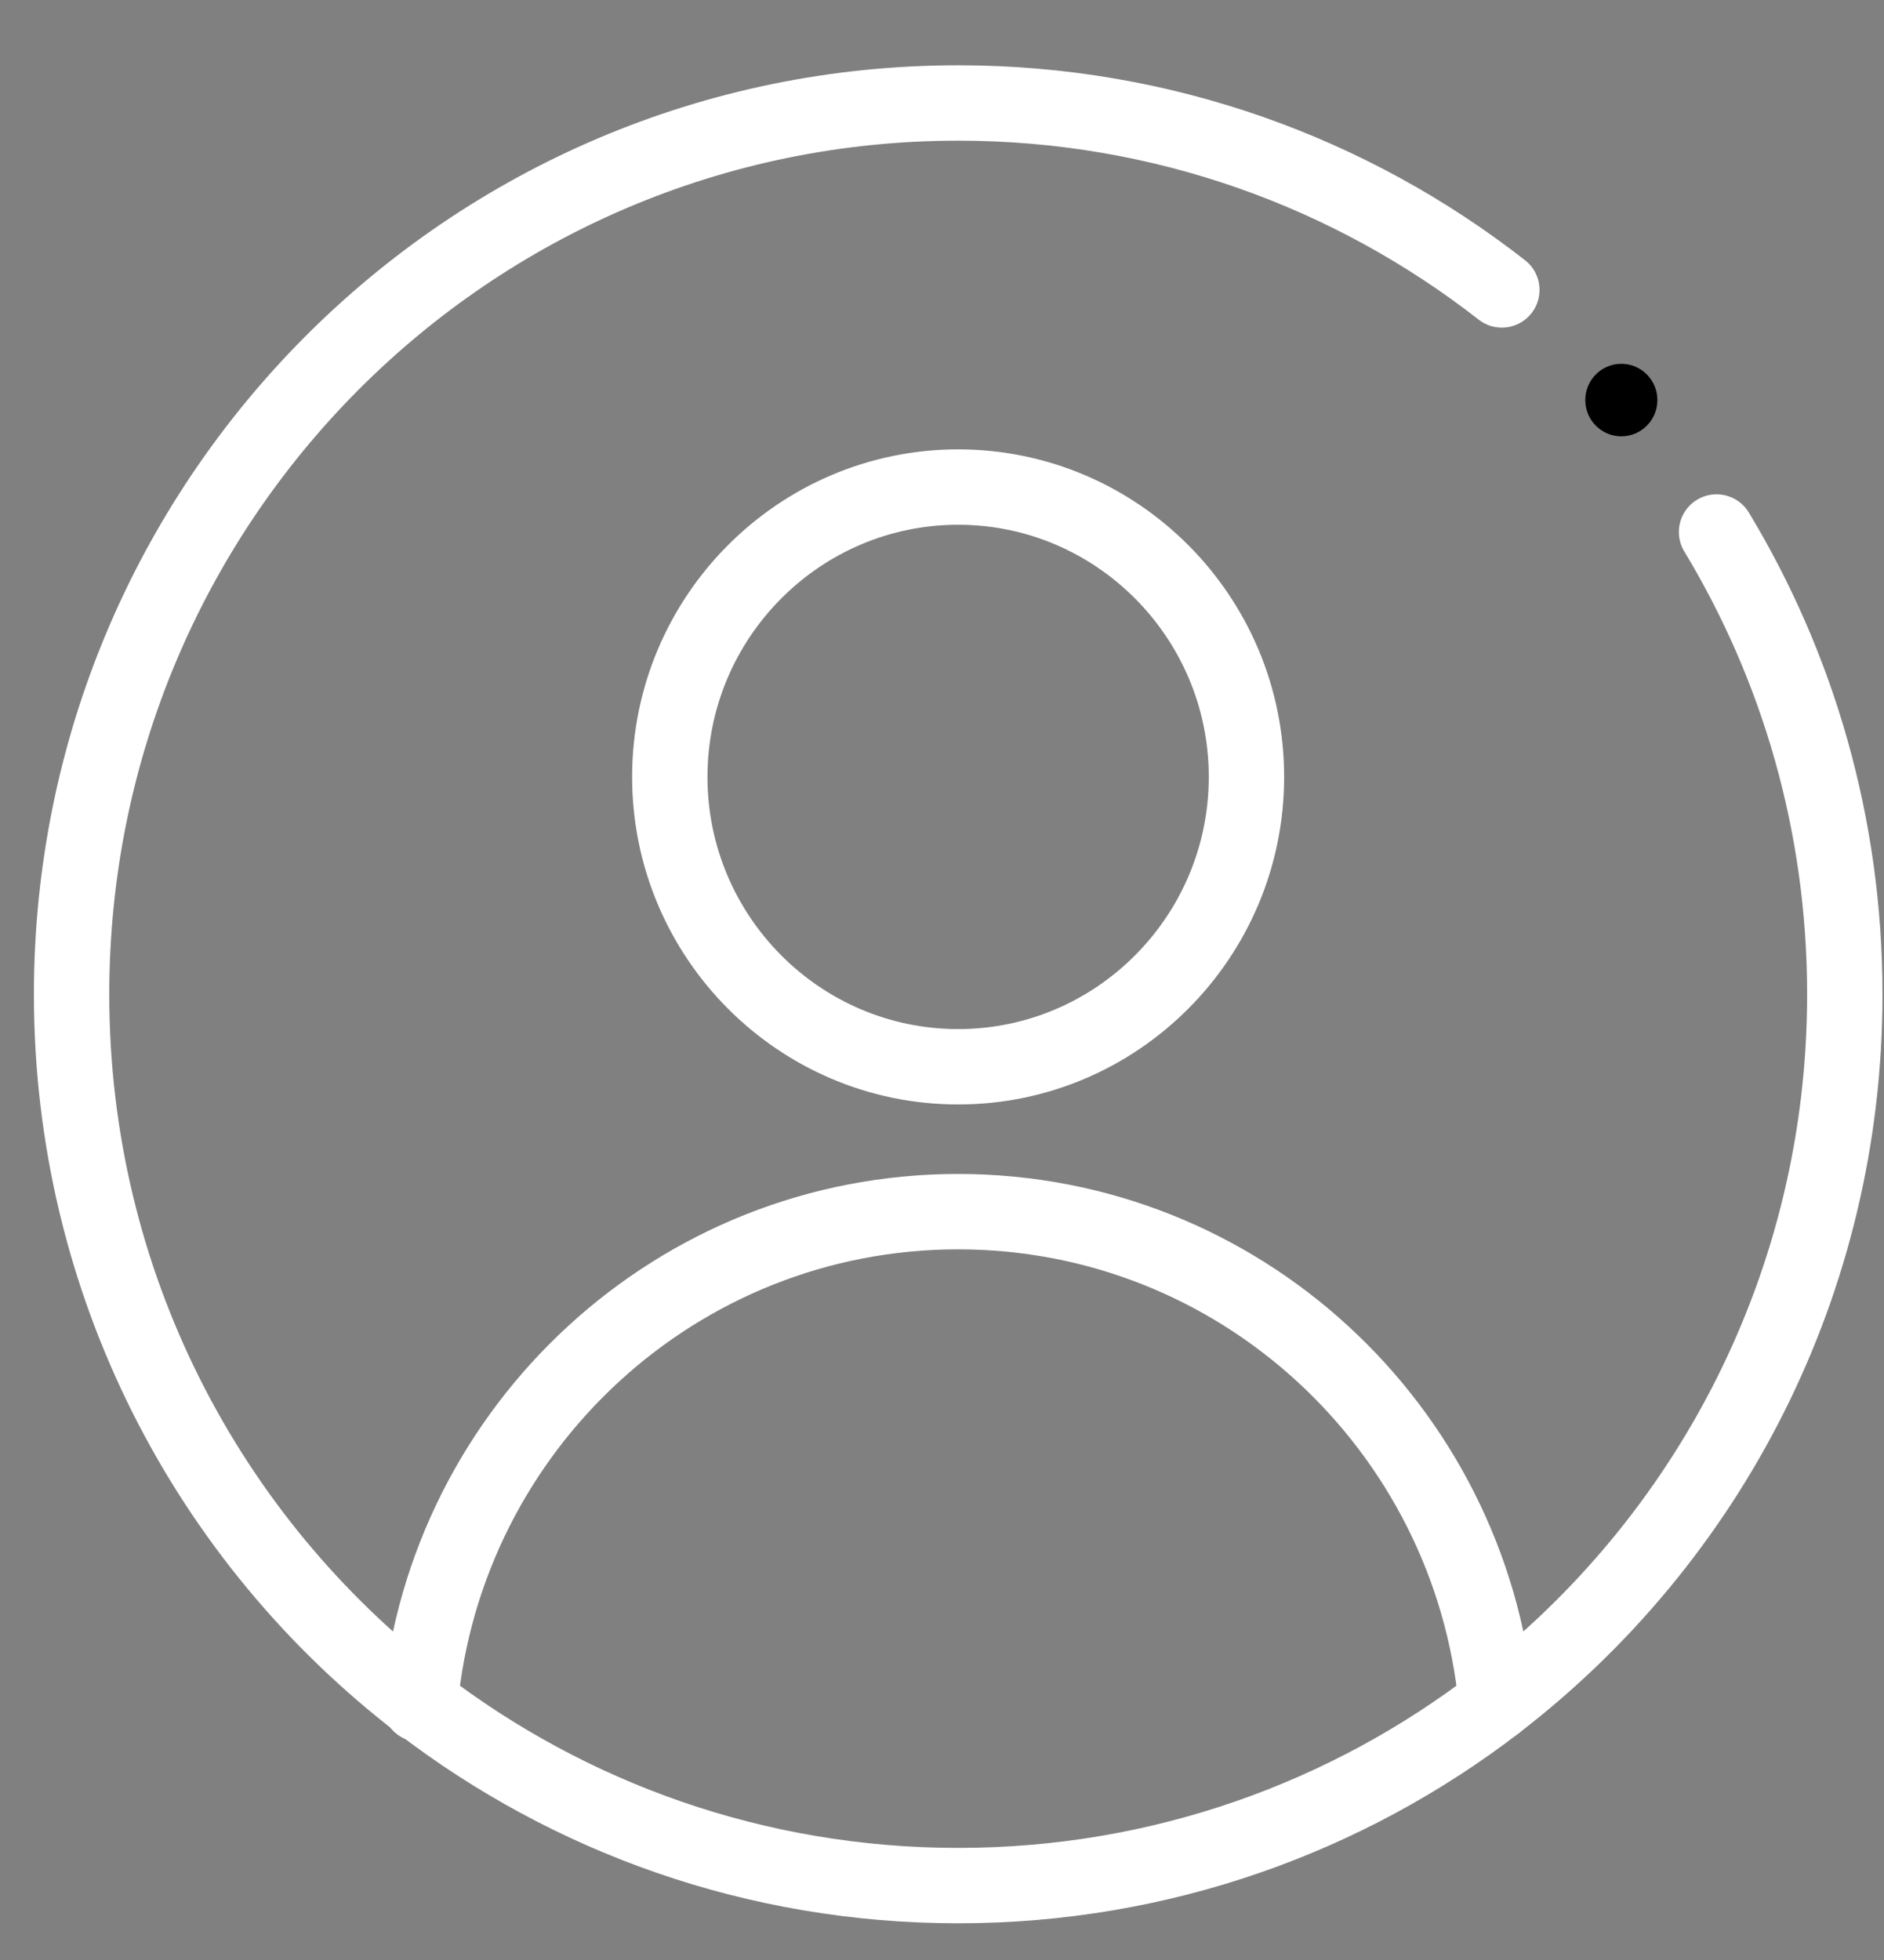 <svg width="25" height="26" viewBox="0 0 25 26" fill="none" xmlns="http://www.w3.org/2000/svg">
<rect x="0" y="0" width="25" height="26" fill="#808080" stroke="none"/>
<path d="M12.714 14.151C10.605 14.151 8.888 12.426 8.888 10.306C8.888 8.186 10.605 6.461 12.714 6.461C14.824 6.461 16.54 8.186 16.54 10.306C16.54 12.426 14.824 14.151 12.714 14.151Z" stroke="white" stroke-miterlimit="10" stroke-linecap="round" stroke-linejoin="round"/>
<path d="M5.572 22.608C5.572 22.602 5.573 22.596 5.574 22.59C5.92 18.933 8.985 16.073 12.714 16.073C16.444 16.073 19.508 18.933 19.856 22.589" stroke="white" stroke-miterlimit="10" stroke-linecap="round" stroke-linejoin="round"/>
<path d="M21.993 5.307C21.993 5.572 21.779 5.788 21.514 5.788C21.25 5.788 21.036 5.572 21.036 5.307C21.036 5.042 21.25 4.826 21.514 4.826C21.779 4.826 21.993 5.042 21.993 5.307Z" fill="black"/>
<path d="M22.778 7.057C23.858 8.844 24.48 10.943 24.48 13.19C24.48 17.024 22.667 20.43 19.856 22.589V22.59C17.876 24.11 15.401 25.013 12.715 25.013C10.028 25.013 7.553 24.11 5.574 22.59C2.762 20.431 0.95 17.025 0.95 13.19C0.95 6.655 6.211 1.366 12.715 1.366C15.434 1.366 17.937 2.291 19.929 3.846" stroke="white" stroke-miterlimit="10" stroke-linecap="round" stroke-linejoin="round"/>
</svg>
